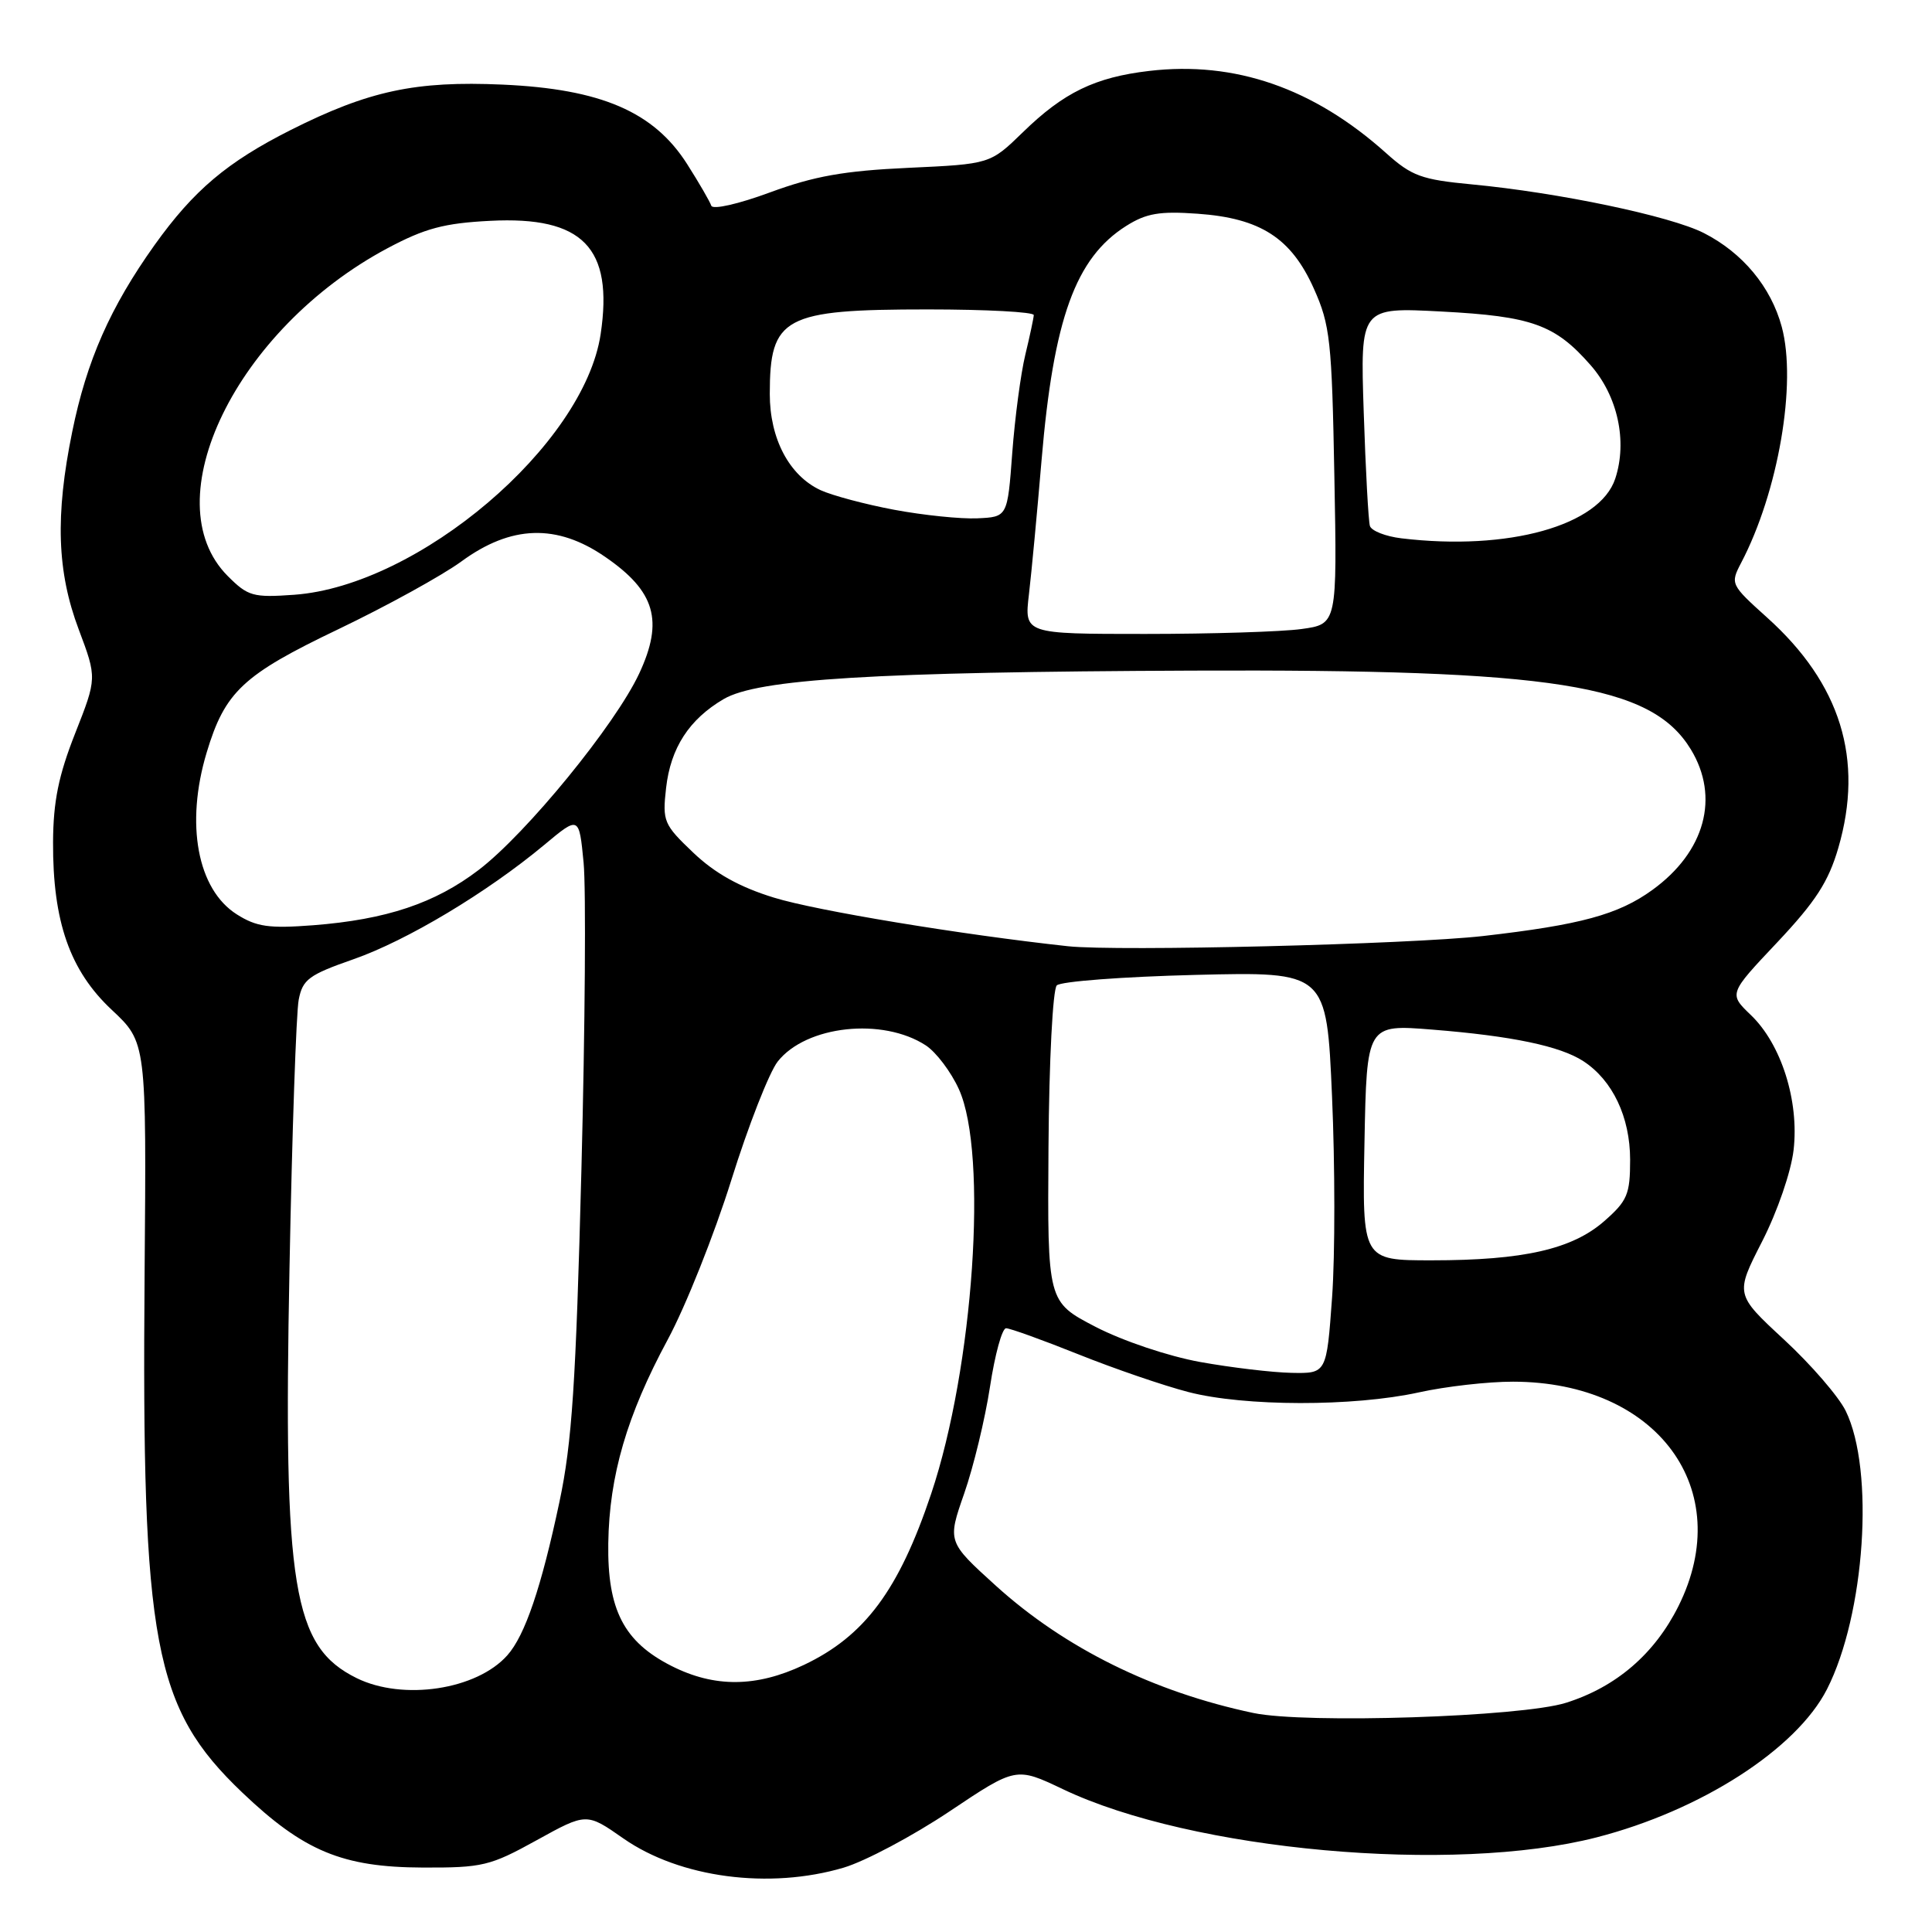<?xml version="1.0" encoding="UTF-8" standalone="no"?>
<!DOCTYPE svg PUBLIC "-//W3C//DTD SVG 1.1//EN" "http://www.w3.org/Graphics/SVG/1.1/DTD/svg11.dtd" >
<svg xmlns="http://www.w3.org/2000/svg" xmlns:xlink="http://www.w3.org/1999/xlink" version="1.1" viewBox="0 0 256 256">
 <g >
 <path fill="currentColor"
d=" M 111.80 247.47 C 114.65 246.62 120.95 243.27 125.80 240.03 C 134.63 234.12 134.63 234.12 140.85 237.08 C 157.94 245.23 192.55 248.35 211.56 243.46 C 225.38 239.91 238.03 231.77 242.08 223.84 C 247.13 213.94 248.42 194.80 244.56 186.94 C 243.63 185.05 239.96 180.80 236.39 177.50 C 229.91 171.50 229.91 171.50 233.49 164.50 C 235.52 160.52 237.32 155.29 237.66 152.38 C 238.41 145.88 236.03 138.36 232.00 134.50 C 229.06 131.68 229.06 131.68 235.50 124.86 C 240.59 119.45 242.28 116.84 243.59 112.34 C 247.00 100.61 243.90 90.59 234.14 81.82 C 229.31 77.47 229.26 77.36 230.71 74.58 C 235.64 65.18 238.11 50.77 236.09 43.30 C 234.66 38.01 230.91 33.50 225.77 30.88 C 221.35 28.63 206.54 25.52 195.00 24.43 C 188.35 23.80 187.06 23.33 183.66 20.28 C 174.05 11.67 163.63 8.06 152.26 9.40 C 145.10 10.24 140.95 12.25 135.55 17.51 C 131.20 21.74 131.20 21.74 120.35 22.24 C 111.85 22.63 107.88 23.34 102.04 25.49 C 97.85 27.04 94.44 27.81 94.25 27.26 C 94.07 26.72 92.64 24.24 91.06 21.76 C 86.65 14.81 79.65 11.79 66.57 11.21 C 55.07 10.70 48.88 12.02 38.55 17.21 C 30.10 21.47 25.67 25.21 20.48 32.47 C 14.61 40.71 11.49 47.77 9.57 57.21 C 7.30 68.33 7.55 75.75 10.43 83.40 C 12.85 89.84 12.85 89.84 9.96 97.17 C 7.76 102.75 7.06 106.19 7.03 111.57 C 6.98 122.11 9.26 128.62 14.81 133.81 C 19.41 138.12 19.41 138.12 19.16 168.81 C 18.76 217.85 20.35 226.31 32.09 237.51 C 40.25 245.29 45.37 247.42 56.00 247.46 C 63.94 247.49 64.94 247.25 71.11 243.84 C 77.72 240.19 77.72 240.19 82.61 243.61 C 90.10 248.83 101.95 250.39 111.80 247.47 Z  M 166.08 226.98 C 152.84 224.19 141.10 218.39 131.98 210.14 C 125.53 204.29 125.53 204.29 127.76 197.90 C 128.99 194.38 130.53 188.01 131.18 183.75 C 131.83 179.49 132.78 176.00 133.31 176.00 C 133.83 176.00 138.13 177.55 142.88 179.45 C 147.62 181.35 154.18 183.60 157.46 184.45 C 164.87 186.38 179.36 186.40 188.00 184.50 C 191.57 183.71 197.20 183.07 200.50 183.08 C 219.60 183.11 230.11 197.36 222.41 212.81 C 219.25 219.15 214.15 223.54 207.50 225.63 C 201.58 227.50 172.99 228.43 166.08 226.98 Z  M 47.26 222.36 C 38.79 218.18 37.53 210.46 38.36 168.04 C 38.70 150.14 39.25 134.14 39.58 132.47 C 40.10 129.78 40.92 129.17 46.82 127.11 C 53.90 124.64 64.53 118.27 72.12 111.95 C 76.73 108.10 76.73 108.10 77.33 114.30 C 77.66 117.71 77.53 136.03 77.04 155.00 C 76.31 183.32 75.79 191.20 74.13 199.00 C 71.73 210.33 69.57 216.71 67.22 219.34 C 63.16 223.91 53.40 225.38 47.26 222.36 Z  M 88.98 220.75 C 82.66 217.55 80.47 213.30 80.60 204.50 C 80.73 195.53 83.07 187.53 88.48 177.50 C 90.85 173.10 94.64 163.60 96.90 156.38 C 99.15 149.17 101.93 142.09 103.05 140.66 C 106.81 135.88 116.96 134.78 122.69 138.53 C 124.05 139.43 126.02 142.03 127.06 144.33 C 130.94 152.87 129.00 181.20 123.39 197.92 C 119.10 210.72 114.57 216.80 106.50 220.62 C 100.21 223.59 94.67 223.63 88.98 220.75 Z  M 159.02 180.47 C 154.78 179.70 148.78 177.68 145.16 175.81 C 138.79 172.50 138.79 172.50 138.93 152.01 C 139.01 140.55 139.50 131.10 140.03 130.57 C 140.56 130.04 148.81 129.42 158.38 129.18 C 175.78 128.75 175.78 128.75 176.50 145.26 C 176.90 154.34 176.91 166.32 176.51 171.88 C 175.78 182.00 175.78 182.00 171.14 181.91 C 168.59 181.86 163.13 181.21 159.02 180.47 Z  M 180.80 151.37 C 181.10 135.73 181.10 135.73 189.80 136.43 C 200.34 137.27 206.73 138.61 209.80 140.61 C 213.68 143.14 215.99 148.01 216.00 153.65 C 216.00 158.26 215.64 159.11 212.58 161.80 C 208.32 165.53 201.88 167.00 189.70 167.00 C 180.50 167.00 180.50 167.00 180.80 151.37 Z  M 141.50 125.38 C 127.41 123.85 108.13 120.67 102.55 118.94 C 97.99 117.54 94.74 115.72 91.87 112.99 C 87.94 109.25 87.76 108.83 88.26 104.41 C 88.86 99.10 91.31 95.32 95.89 92.63 C 100.45 89.97 115.82 89.03 158.00 88.86 C 205.97 88.67 218.79 90.69 224.04 99.29 C 227.90 105.63 225.93 112.87 218.95 117.92 C 214.44 121.19 209.44 122.55 196.50 124.03 C 186.78 125.13 148.04 126.09 141.50 125.38 Z  M 31.38 121.16 C 26.15 117.85 24.54 109.18 27.38 99.73 C 29.81 91.64 32.19 89.42 44.84 83.37 C 51.25 80.30 58.58 76.26 61.13 74.40 C 67.72 69.57 73.78 69.37 80.19 73.79 C 86.83 78.35 87.96 82.25 84.70 89.24 C 81.53 96.03 69.76 110.44 63.43 115.27 C 57.64 119.69 51.18 121.85 41.50 122.60 C 35.64 123.05 33.99 122.81 31.38 121.16 Z  M 136.34 78.75 C 136.68 75.86 137.43 67.88 138.01 61.00 C 139.60 42.22 142.51 34.17 149.24 29.93 C 151.89 28.26 153.66 27.96 158.69 28.32 C 167.03 28.91 171.10 31.54 174.10 38.26 C 176.25 43.06 176.48 45.14 176.81 63.10 C 177.18 82.70 177.18 82.70 172.45 83.35 C 169.85 83.71 160.52 84.00 151.72 84.00 C 135.72 84.00 135.72 84.00 136.34 78.75 Z  M 30.19 76.34 C 20.21 66.36 31.31 43.58 51.35 32.89 C 56.31 30.25 58.85 29.57 64.97 29.26 C 77.23 28.63 81.30 32.82 79.59 44.27 C 77.38 58.98 55.48 77.61 38.99 78.81 C 33.53 79.20 32.86 79.01 30.19 76.34 Z  M 185.69 71.33 C 183.60 71.08 181.72 70.34 181.52 69.69 C 181.32 69.03 180.95 62.25 180.70 54.61 C 180.24 40.71 180.24 40.71 191.03 41.28 C 202.99 41.91 206.05 43.01 210.75 48.37 C 214.36 52.47 215.66 58.47 214.03 63.42 C 211.97 69.65 199.86 73.03 185.69 71.33 Z  M 118.50 67.55 C 114.65 66.83 110.25 65.65 108.73 64.95 C 104.58 63.02 102.00 58.14 102.00 52.21 C 102.00 41.99 103.85 41.00 122.95 41.00 C 130.68 41.00 136.99 41.34 136.98 41.75 C 136.96 42.16 136.46 44.52 135.86 47.00 C 135.26 49.48 134.48 55.33 134.13 60.00 C 133.50 68.50 133.50 68.50 129.50 68.68 C 127.30 68.78 122.35 68.27 118.50 67.55 Z "/>
</g>
</svg>